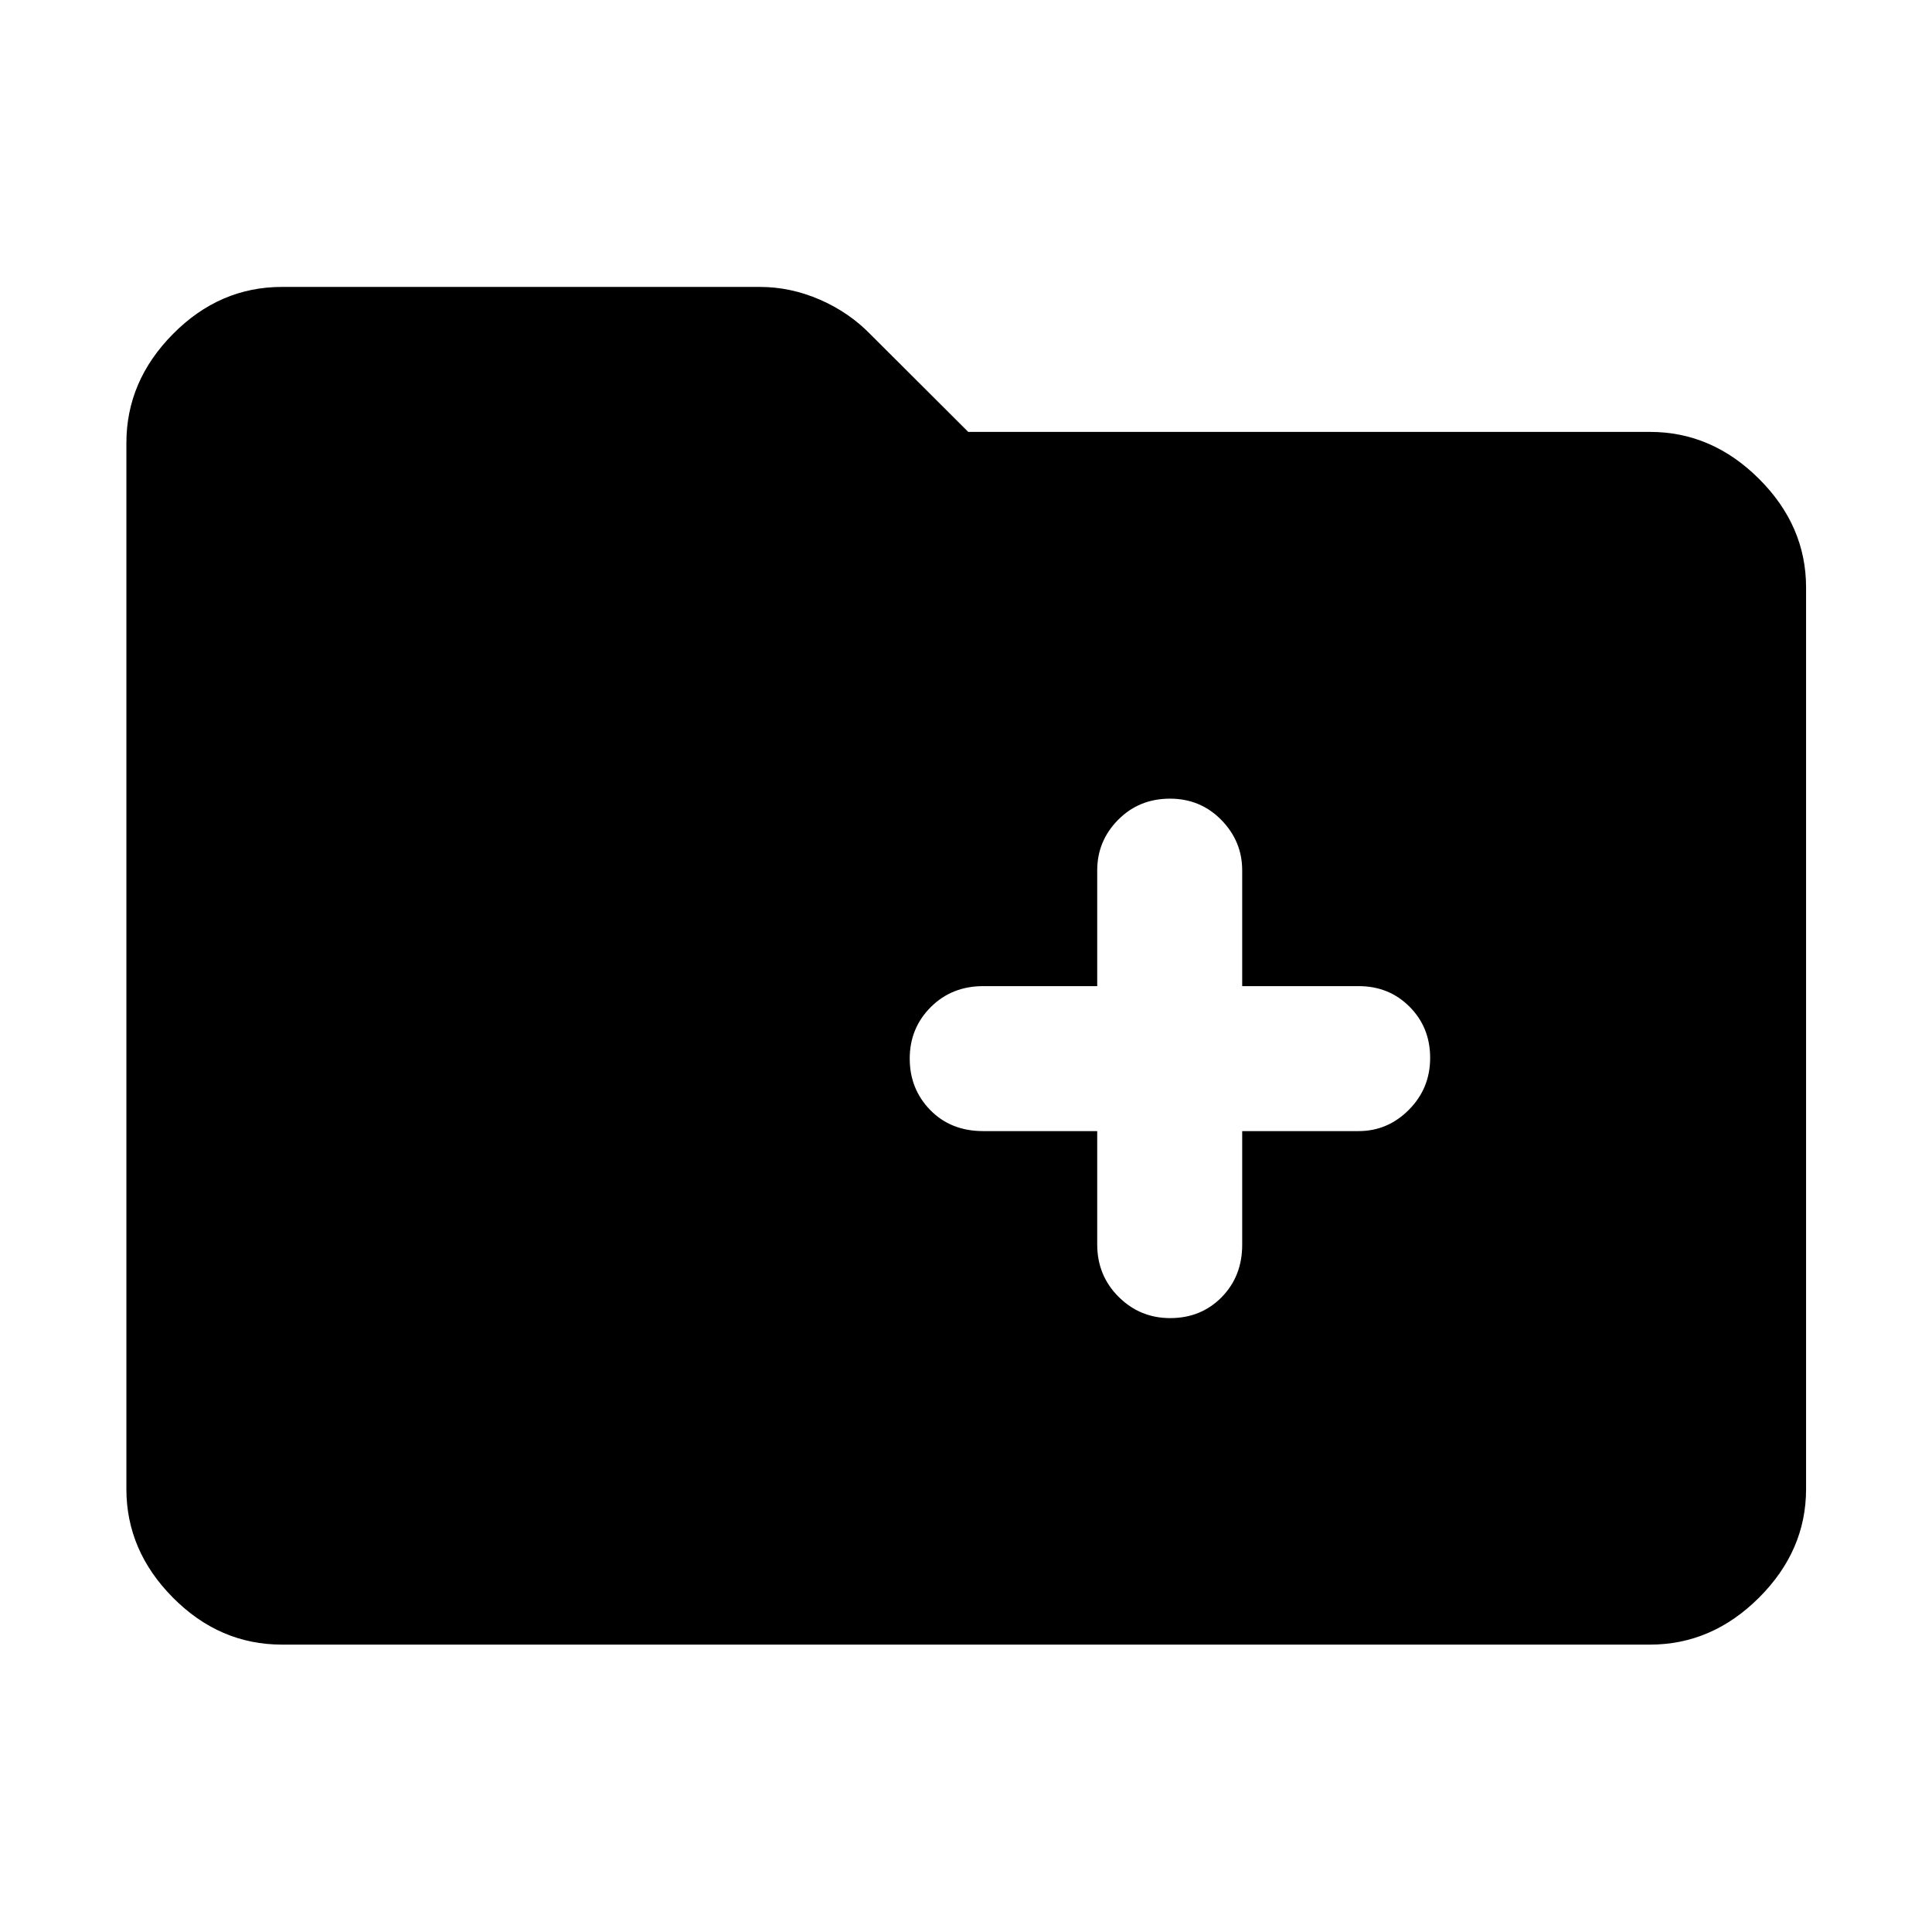 <svg xmlns="http://www.w3.org/2000/svg" height="48" viewBox="0 -960 960 960" width="48"><path d="M140.11-142.8q-31.02 0-54.16-23.33-23.15-23.32-23.15-53.98v-519.78q0-30.76 23.15-54.15 23.14-23.39 54.16-23.39h237.41q15.32 0 29.84 6.31 14.52 6.32 25.12 17.21l48.63 48.52h338.78q30.76 0 54.15 23.32 23.39 23.32 23.39 53.98v447.98q0 30.66-23.39 53.98-23.39 23.33-54.15 23.33H140.11ZM545.2-397.96v56.3q0 15.46 10.62 26.04 10.62 10.58 25.64 10.58 15.35 0 25.57-10.39 10.21-10.39 10.21-26.06v-56.47h57.85q14.46 0 25-10.62t10.54-25.76q0-15.14-10.21-25.4Q690.22-470 675.11-470h-57.87v-57.51q0-14.48-10.37-25.06-10.37-10.58-25.52-10.58-15.36 0-25.76 10.51-10.39 10.51-10.39 25.13V-470h-56.64q-15.65 0-26.08 10.44-10.44 10.43-10.44 25.57t10.22 25.59q10.22 10.44 26.31 10.44h56.63Z"/></svg>